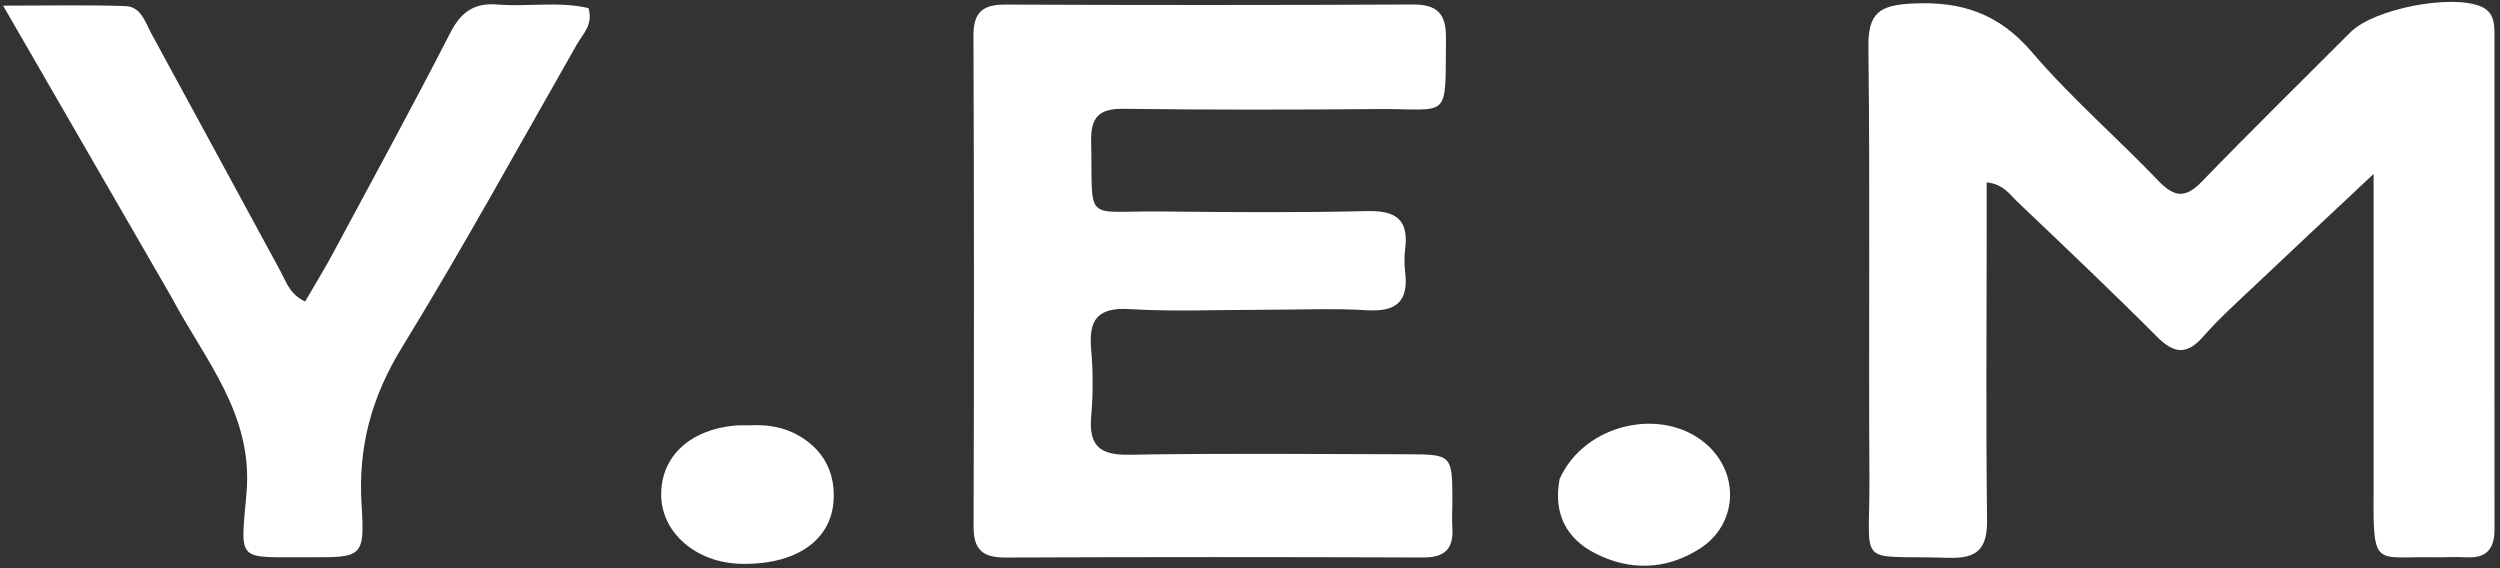 <svg width="374" height="85" viewBox="0 0 374 85" fill="none" xmlns="http://www.w3.org/2000/svg">
<rect x="0" y="0" width="374" height="85" fill="#333333" stroke="none"/>
<path d="M355.09 73.933C355.091 57.982 355.091 42.522 355.091 26.021C348.639 32.079 342.849 37.484 337.097 42.931C334.556 45.337 331.935 47.686 329.637 50.312C327.174 53.128 325.264 52.966 322.672 50.364C315.851 43.519 308.827 36.874 301.826 30.21C300.678 29.118 299.772 27.573 297.207 27.277C297.207 29.814 297.208 32.24 297.207 34.666C297.203 48.998 297.082 63.332 297.265 77.662C297.32 81.947 295.997 83.589 291.541 83.45C277.441 83.007 279.754 85.249 279.666 71.544C279.528 50.046 279.778 28.545 279.512 7.049C279.448 1.887 281.21 0.775 286.095 0.529C293.469 0.158 299.054 2.037 304 7.824C309.829 14.645 316.694 20.571 322.916 27.069C325.308 29.567 326.971 29.675 329.416 27.147C336.715 19.603 344.211 12.25 351.63 4.821C355.136 1.312 366.757 -0.937 371.177 0.987C373.109 1.828 373.167 3.504 373.168 5.173C373.179 29.838 373.156 54.504 373.178 79.169C373.18 82.052 372.038 83.539 369.013 83.371C367.352 83.279 365.68 83.395 364.014 83.365C355.389 83.211 355.018 85.07 355.09 73.933Z" fill="white"/>
<path d="M189 46.342C182.003 46.341 175.488 46.642 169.016 46.241C164.196 45.942 162.836 47.829 163.237 52.276C163.535 55.58 163.53 58.953 163.244 62.26C162.87 66.597 164.439 68.105 168.883 68.03C182.871 67.794 196.867 67.929 210.859 67.96C217.084 67.973 217.253 68.184 217.28 74.468C217.287 75.967 217.177 77.471 217.271 78.964C217.471 82.135 216.126 83.412 212.888 83.4C192.066 83.322 171.244 83.322 150.421 83.407C147.064 83.421 145.635 82.283 145.647 78.784C145.726 54.298 145.725 29.81 145.63 5.323C145.617 1.812 147.037 0.675 150.393 0.688C170.715 0.766 191.038 0.773 211.36 0.673C215.03 0.654 216.35 2.064 216.317 5.693C216.203 18.255 217.04 16.222 206.105 16.315C193.446 16.423 180.784 16.443 168.126 16.277C164.418 16.229 163.156 17.503 163.236 21.198C163.502 33.528 161.97 31.517 173.493 31.636C183.82 31.742 194.153 31.828 204.475 31.579C208.78 31.476 210.773 32.794 210.216 37.24C210.072 38.388 210.078 39.583 210.216 40.733C210.741 45.128 208.847 46.681 204.487 46.411C199.509 46.103 194.497 46.341 189 46.342Z" fill="white"/>
<path d="M25.594 44.344C17.314 30 9.21 15.978 0.465 0.847C7.58 0.847 13.177 0.719 18.763 0.909C21.108 0.988 21.738 3.358 22.669 5.064C29.127 16.896 35.529 28.758 41.972 40.597C42.822 42.16 43.331 44.011 45.639 45.106C47.03 42.712 48.488 40.358 49.797 37.923C55.707 26.93 61.685 15.97 67.389 4.87C68.991 1.753 70.977 0.391 74.424 0.677C78.982 1.056 83.629 0.157 88.047 1.222C88.752 3.715 87.203 5.06 86.338 6.575C77.678 21.751 69.267 37.082 60.135 51.97C55.579 59.399 53.543 66.883 54.093 75.523C54.591 83.342 54.184 83.41 46.295 83.364C35.361 83.3 35.945 84.382 36.874 73.822C37.92 61.924 30.654 53.908 25.594 44.344Z" fill="white"/>
<path d="M111.992 63.627C115.345 63.445 118.036 64.087 120.438 65.774C123.564 67.969 124.909 71.111 124.712 74.793C124.383 80.916 118.956 84.552 110.774 84.343C104.126 84.172 98.957 79.688 98.912 74.052C98.866 68.302 103.202 64.251 110.055 63.651C110.549 63.608 111.049 63.633 111.992 63.627Z" fill="white"/>
<path d="M233.321 71.653C237.036 63.35 248.687 60.75 255.23 66.414C260.363 70.858 259.949 78.506 254.228 82.12C249.205 85.294 243.762 85.421 238.594 82.756C234.456 80.622 232.313 76.955 233.321 71.653Z" fill="white"/>
</svg>
